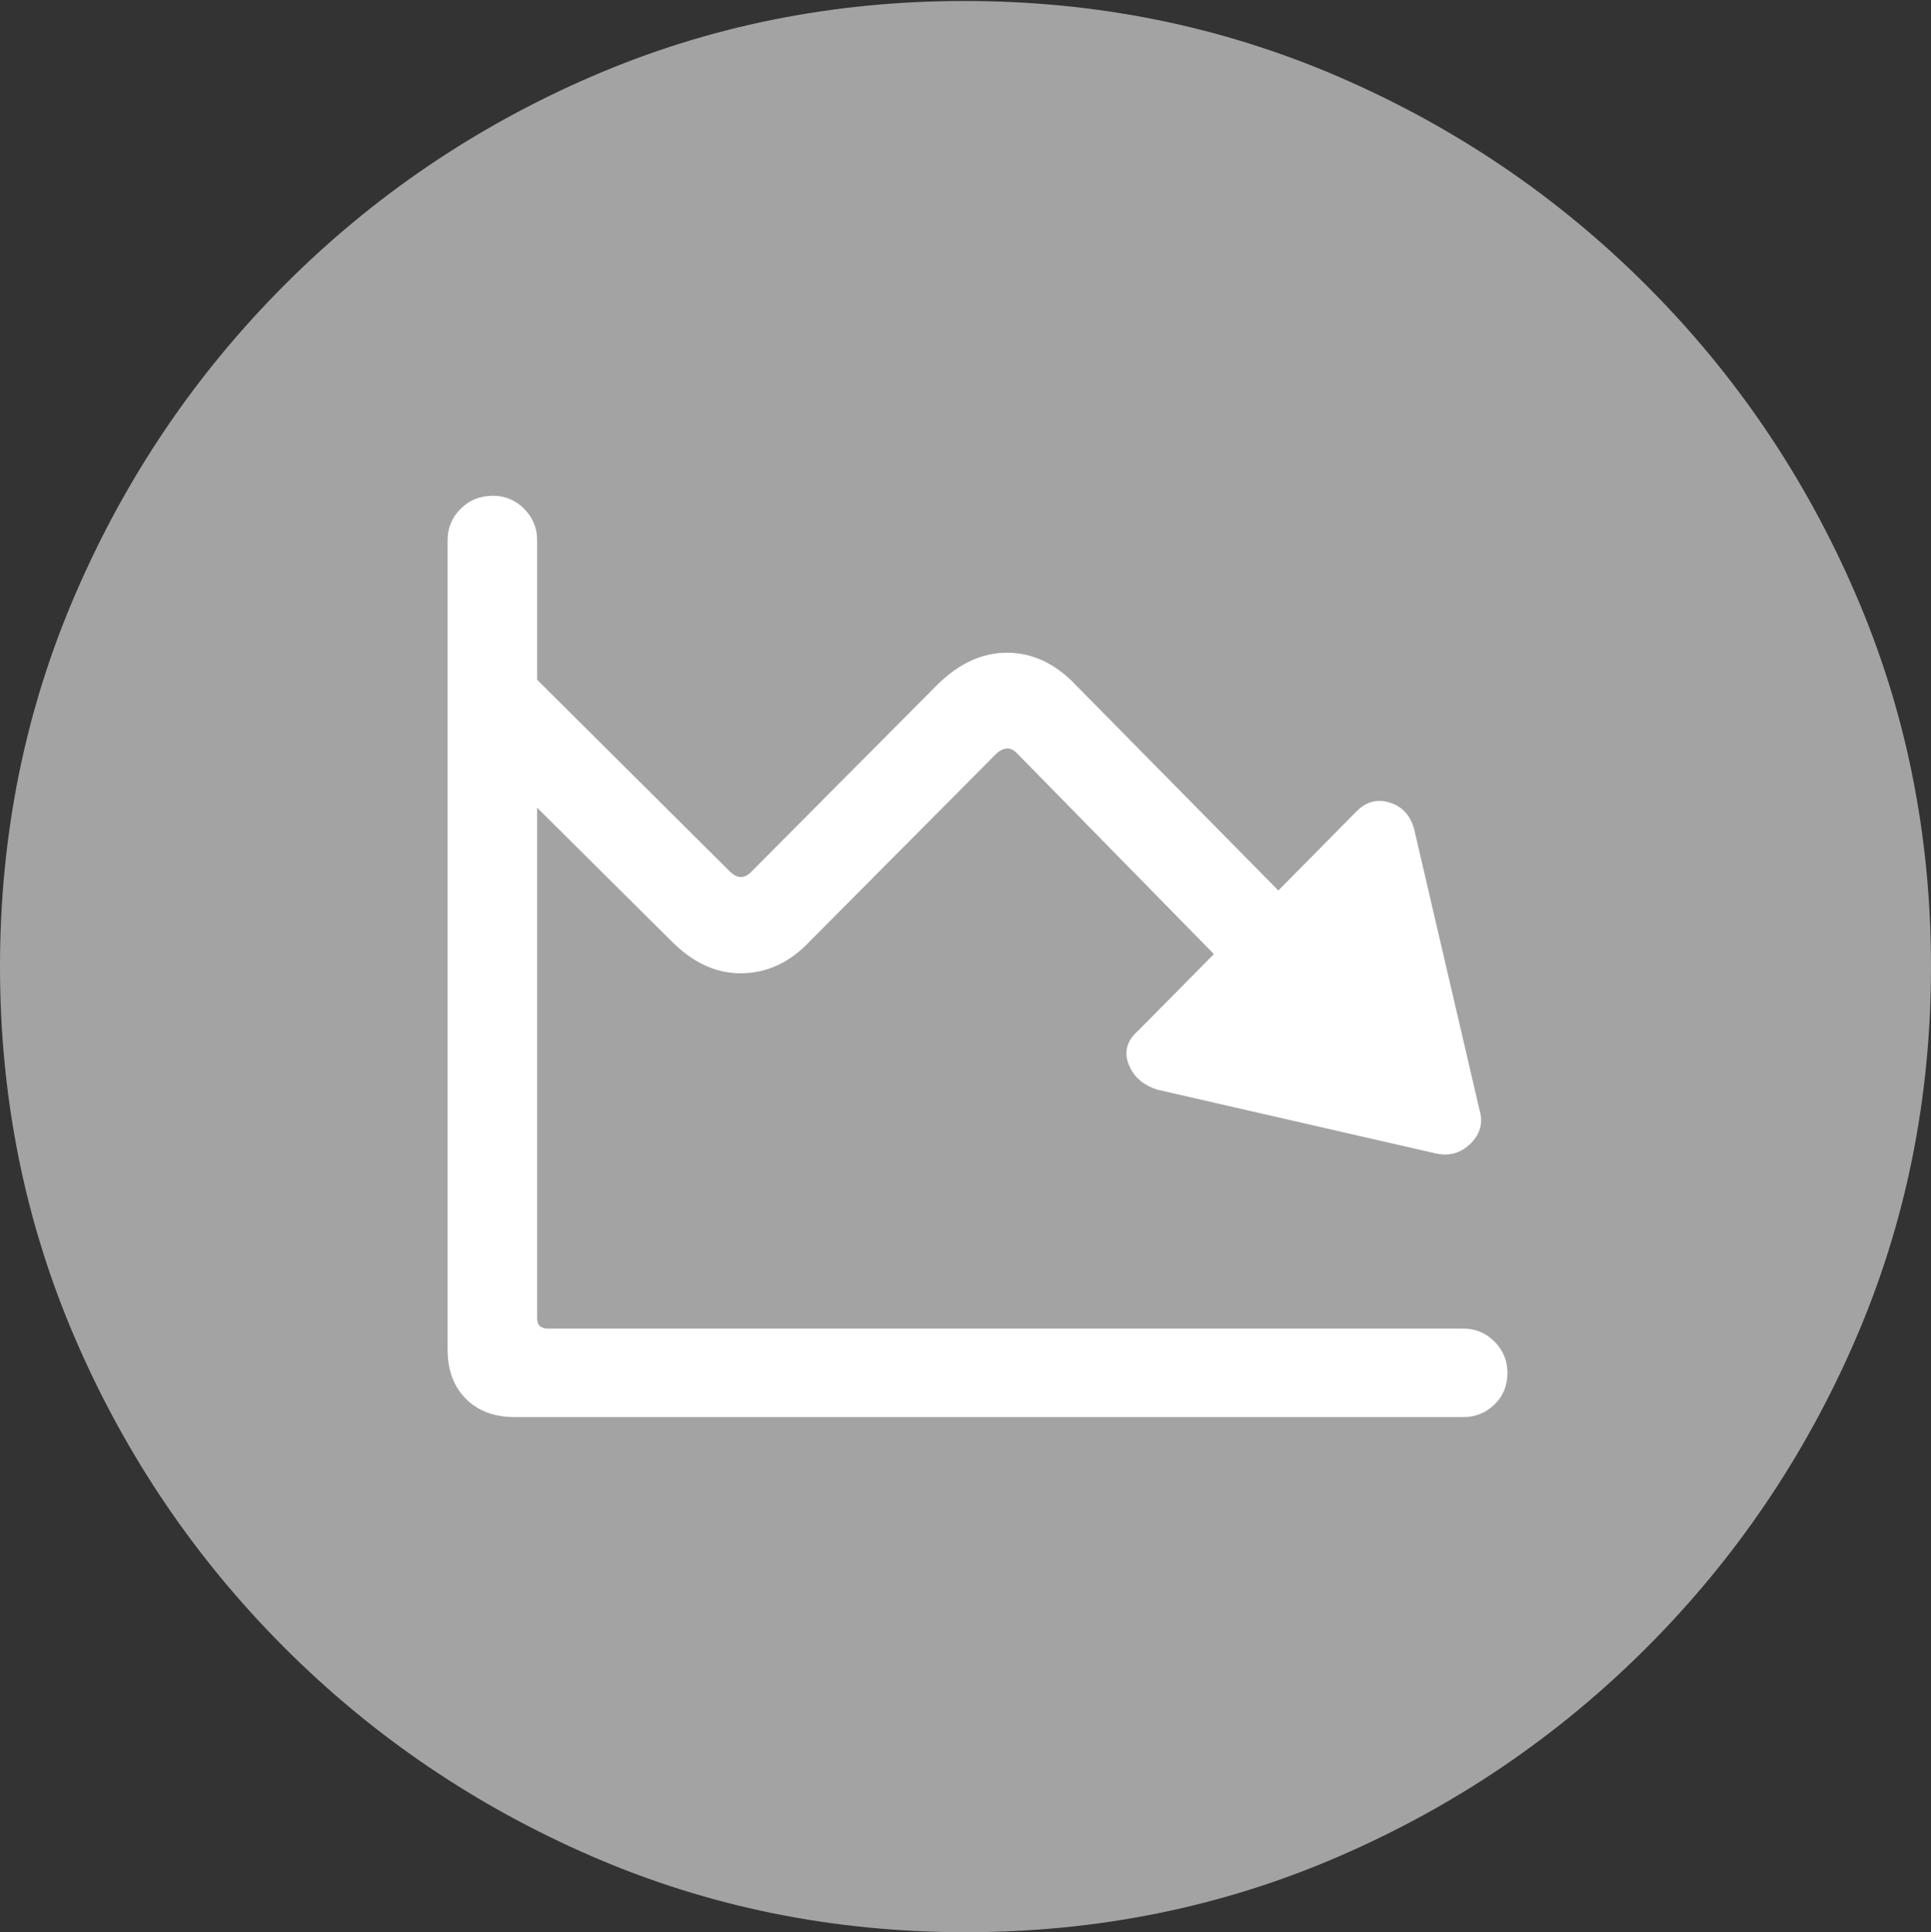 <svg width="19.59" height="19.6">
       <rect width="100%" height="100%" fill="#333333" stroke="none"/>
       <g>
              <rect height="19.6" opacity="0" width="19.59" x="0" y="0" />
              <path d="M9.795 19.6Q11.807 19.6 13.579 18.833Q15.352 18.066 16.704 16.714Q18.057 15.361 18.823 13.589Q19.59 11.816 19.59 9.805Q19.59 7.793 18.823 6.021Q18.057 4.248 16.704 2.896Q15.352 1.543 13.574 0.776Q11.797 0.01 9.785 0.01Q7.773 0.01 6.001 0.776Q4.229 1.543 2.881 2.896Q1.533 4.248 0.767 6.021Q0 7.793 0 9.805Q0 11.816 0.767 13.589Q1.533 15.361 2.886 16.714Q4.238 18.066 6.011 18.833Q7.783 19.6 9.795 19.6Z"
                     fill="rgba(255,255,255,0.55)" />
              <path d="M4.541 13.691L4.541 5.479Q4.541 5.293 4.673 5.161Q4.805 5.029 5 5.029Q5.186 5.029 5.317 5.161Q5.449 5.293 5.449 5.479L5.449 6.895L7.402 8.838Q7.52 8.955 7.627 8.838L9.502 6.953Q9.834 6.621 10.215 6.621Q10.605 6.621 10.918 6.953L12.969 9.033L13.76 8.232Q13.916 8.076 14.111 8.145Q14.307 8.213 14.355 8.447L15.01 11.26Q15.068 11.455 14.917 11.602Q14.766 11.748 14.56 11.699L11.748 11.055Q11.523 10.986 11.45 10.796Q11.377 10.605 11.543 10.459L12.315 9.678L10.322 7.646Q10.225 7.539 10.107 7.646L8.213 9.551Q7.91 9.873 7.51 9.873Q7.139 9.873 6.816 9.551L5.449 8.193L5.449 13.369Q5.449 13.477 5.557 13.477L14.844 13.477Q15.029 13.477 15.161 13.608Q15.293 13.74 15.293 13.926Q15.293 14.121 15.161 14.248Q15.029 14.375 14.844 14.375L5.225 14.375Q4.912 14.375 4.727 14.19Q4.541 14.004 4.541 13.691Z"
                     fill="#ffffff" />
       </g>
</svg>